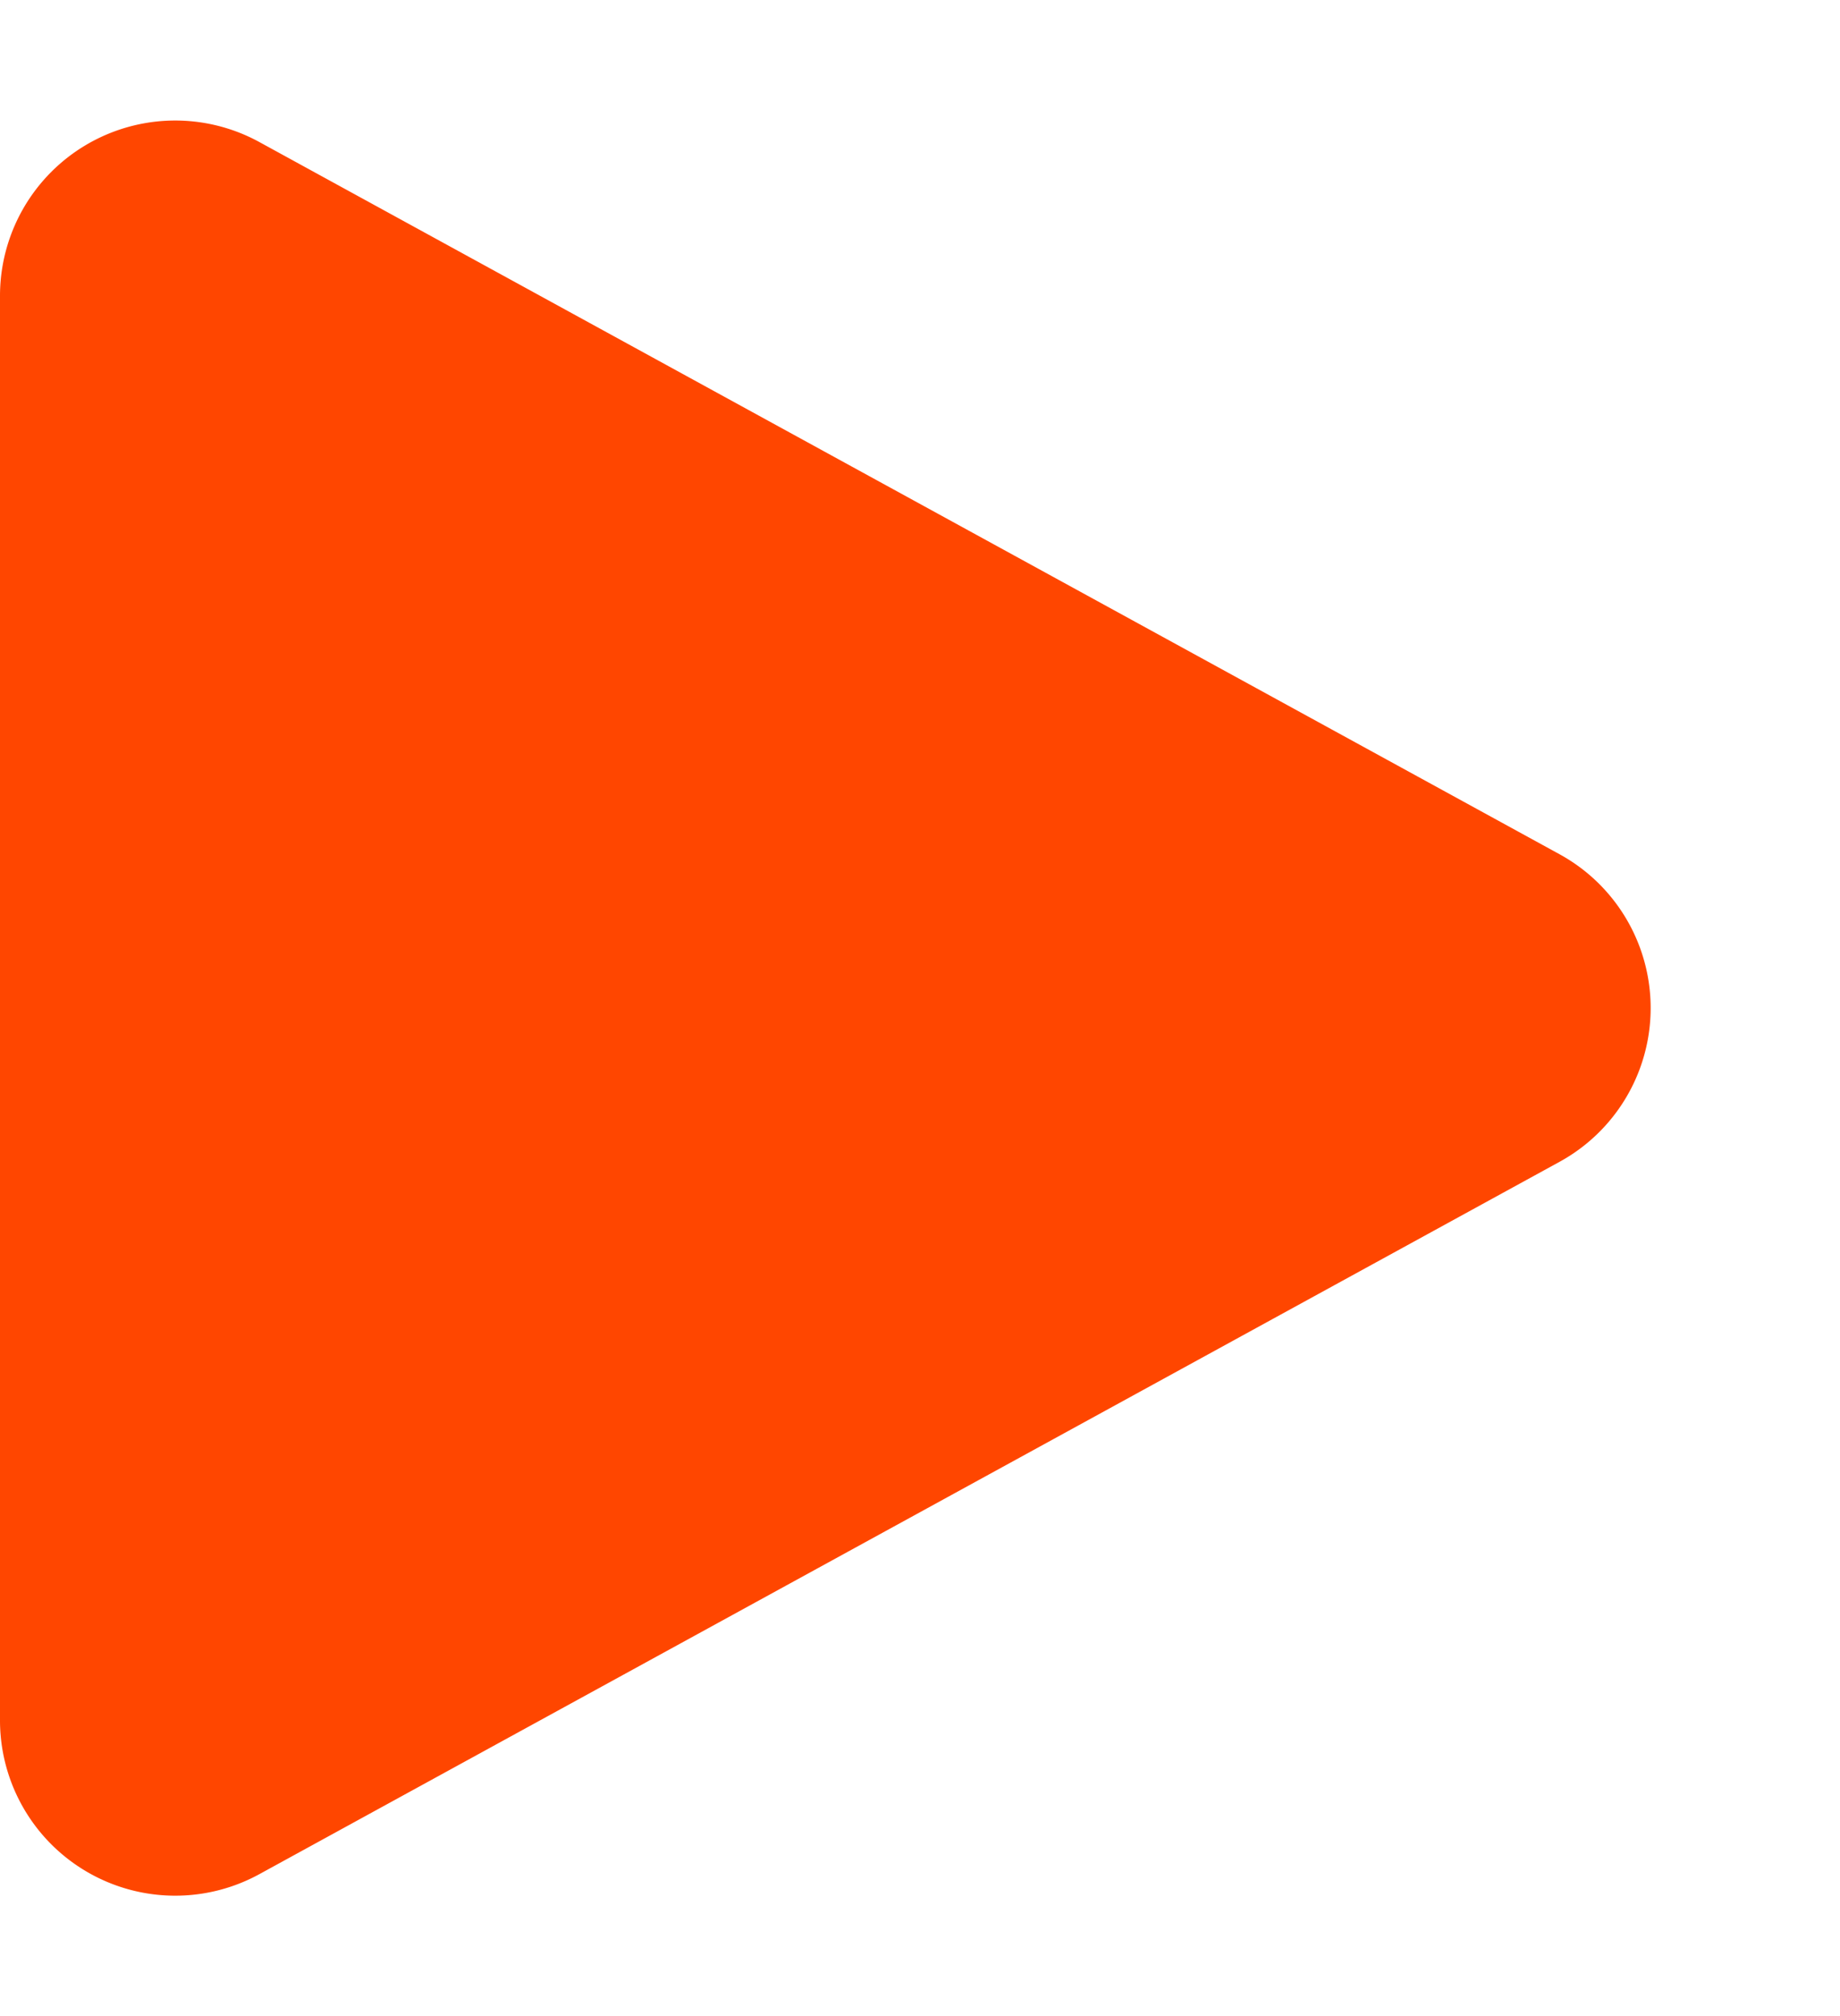 <svg xmlns="http://www.w3.org/2000/svg" width="21" height="23" viewBox="0 0 21 23">
    <path data-name="다각형 7" d="M9.746 3.2a2 2 0 0 1 3.508 0l8.125 14.836A2 2 0 0 1 19.625 21H3.375a2 2 0 0 1-1.754-2.961z" transform="rotate(90 10.5 10.5)" style="fill:#ff4600"/>
</svg>
